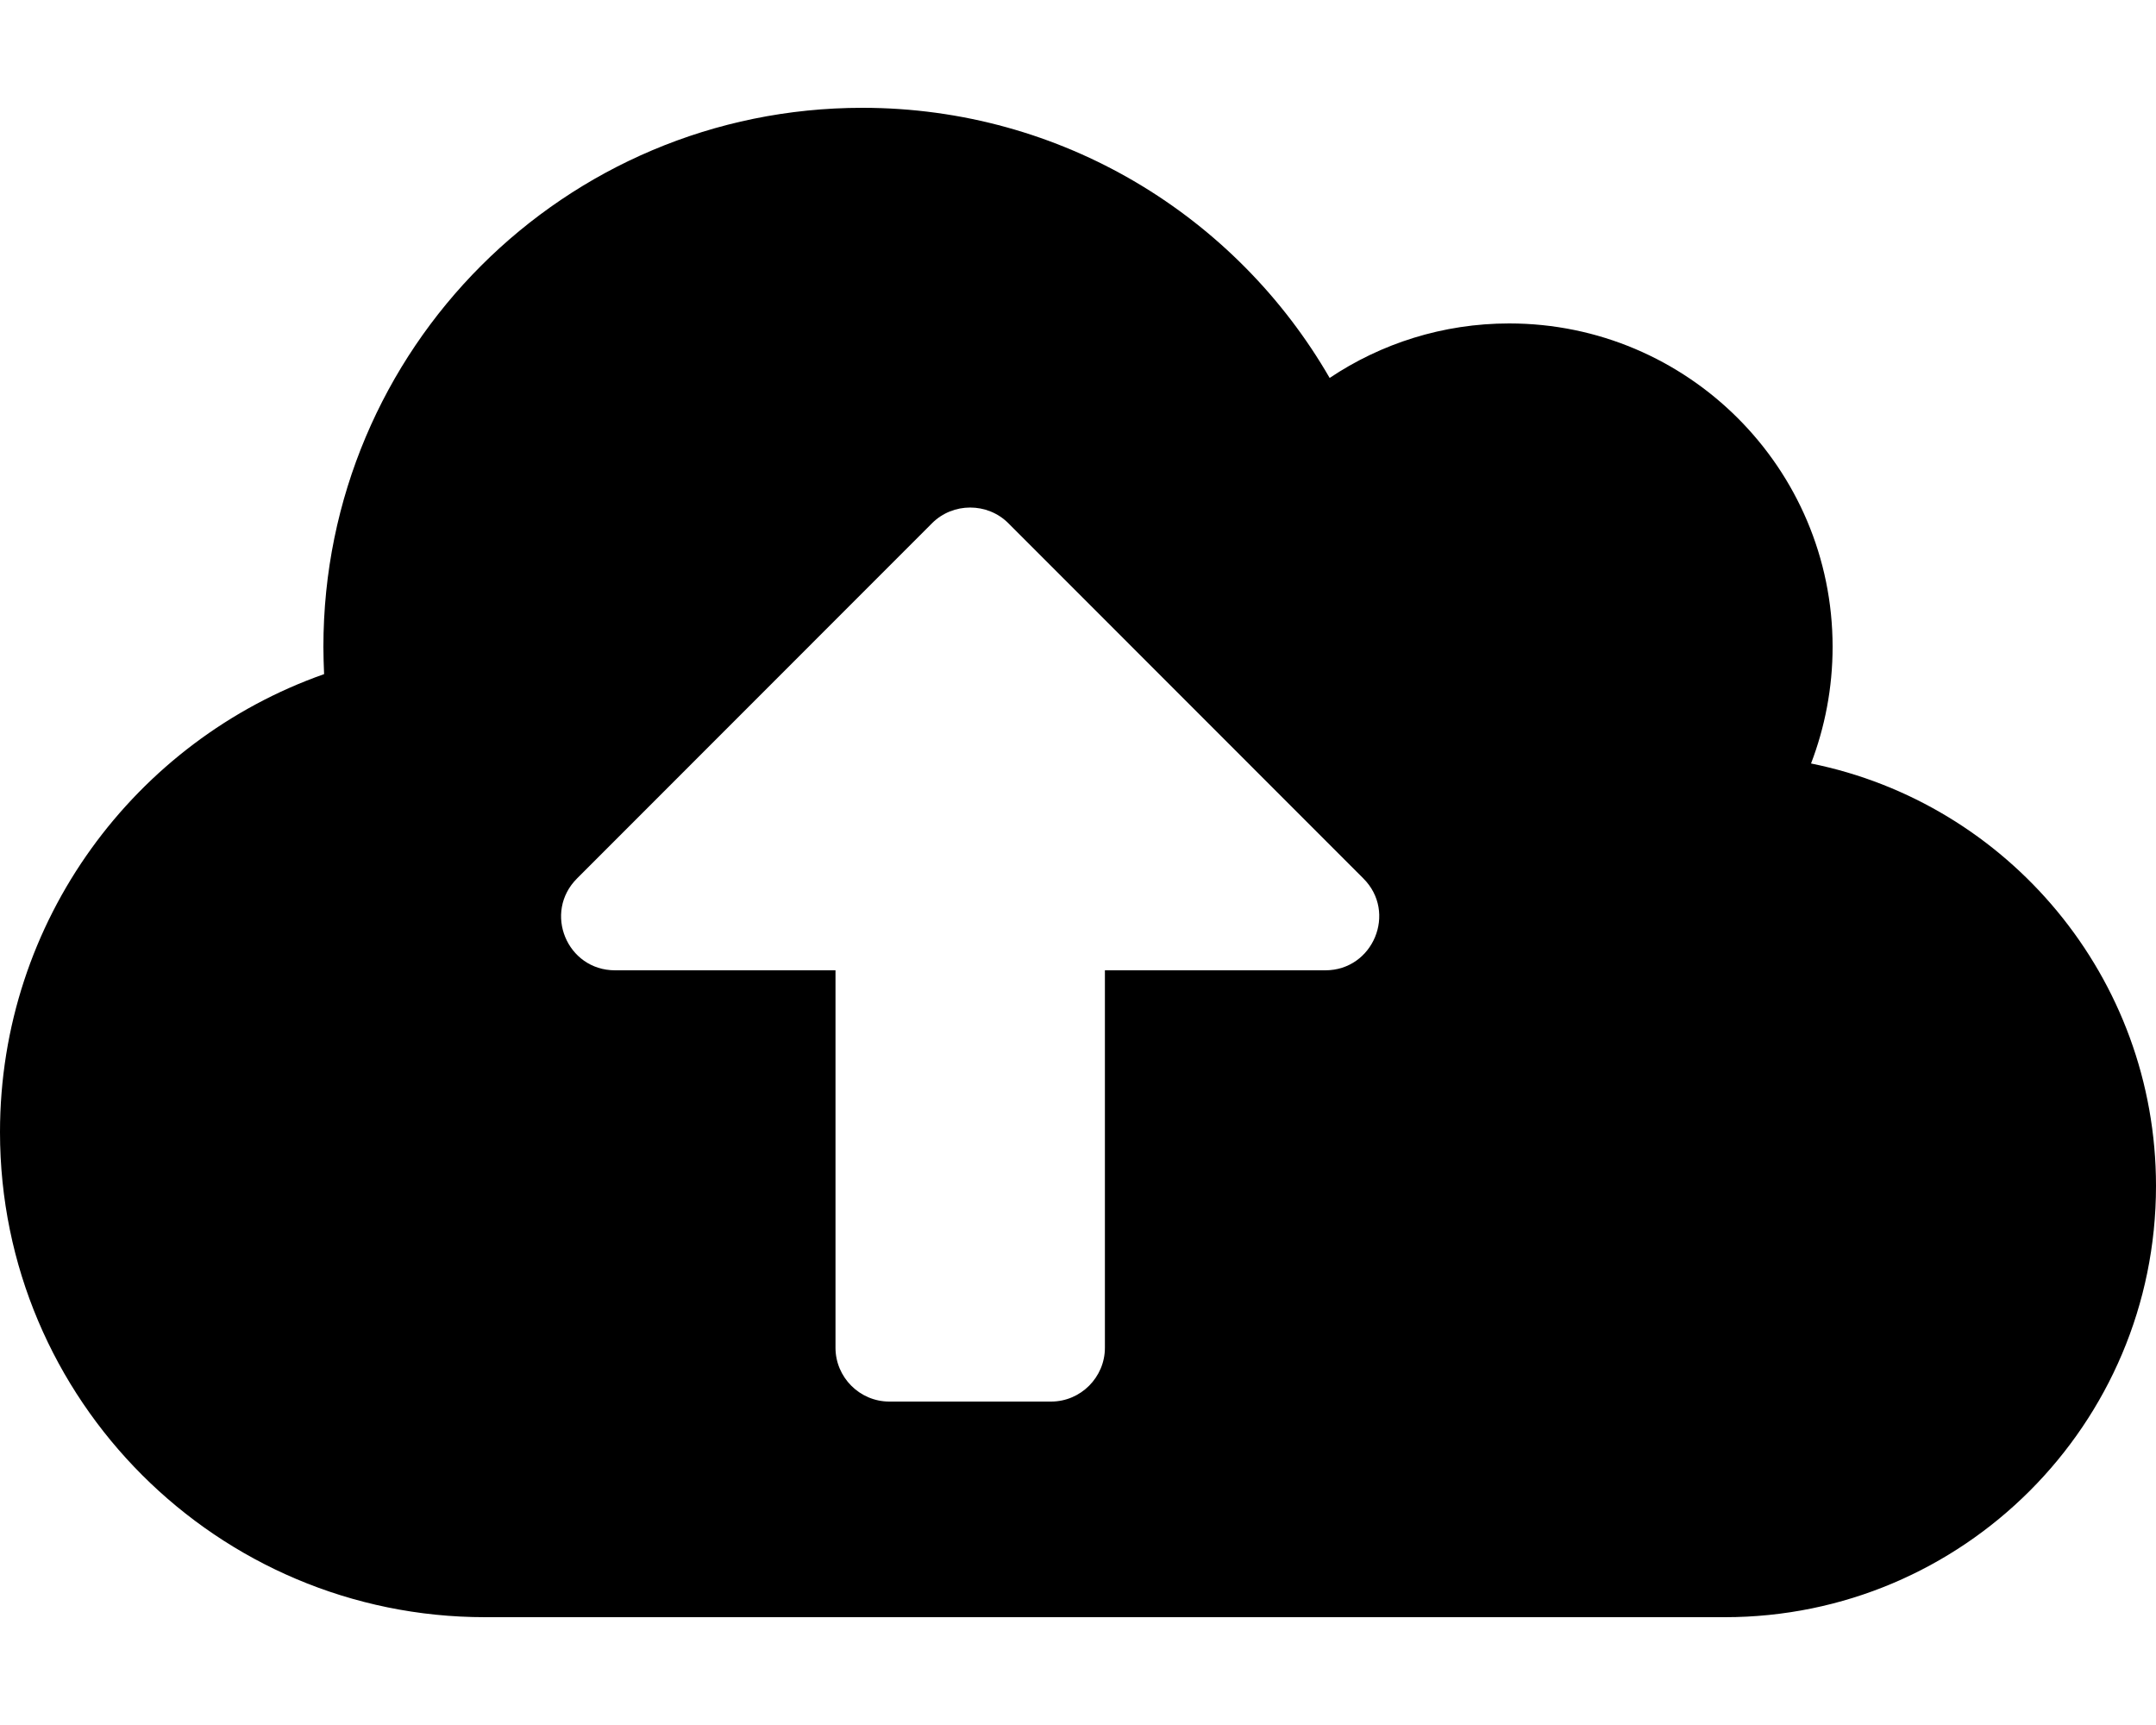 <svg height="1000" width="1250" xmlns="http://www.w3.org/2000/svg"><path d="M1050 442.6c114.1 23 200 124 200 244.9 0 138.1 -111.9 250 -250 250H281.3C126 937.5 0 811.5 0 656.3 0 533.6 78.5 429.3 187.9 390.8c-.2 -5.3 -.4 -10.5 -.4 -15.8C187.5 202.3 327.3 62.5 500 62.5c115.8 0 216.8 62.9 270.9 156.6 29.7 -19.9 65.6 -31.6 104.1 -31.6 103.5 0 187.5 84 187.5 187.5 0 23.8 -4.5 46.7 -12.5 67.6zM768.4 562.5c27.7 0 41.8 -33.6 22 -53.3L584.6 303.3c-12.1 -12.1 -32.1 -12.1 -44.2 0L334.6 509.2c-19.8 19.7 -5.9 53.3 22 53.3h127.8v218.8c0 17.1 14 31.2 31.2 31.2h93.8c17.2 0 31.2 -14.1 31.2 -31.2V562.5h127.8z"/></svg>